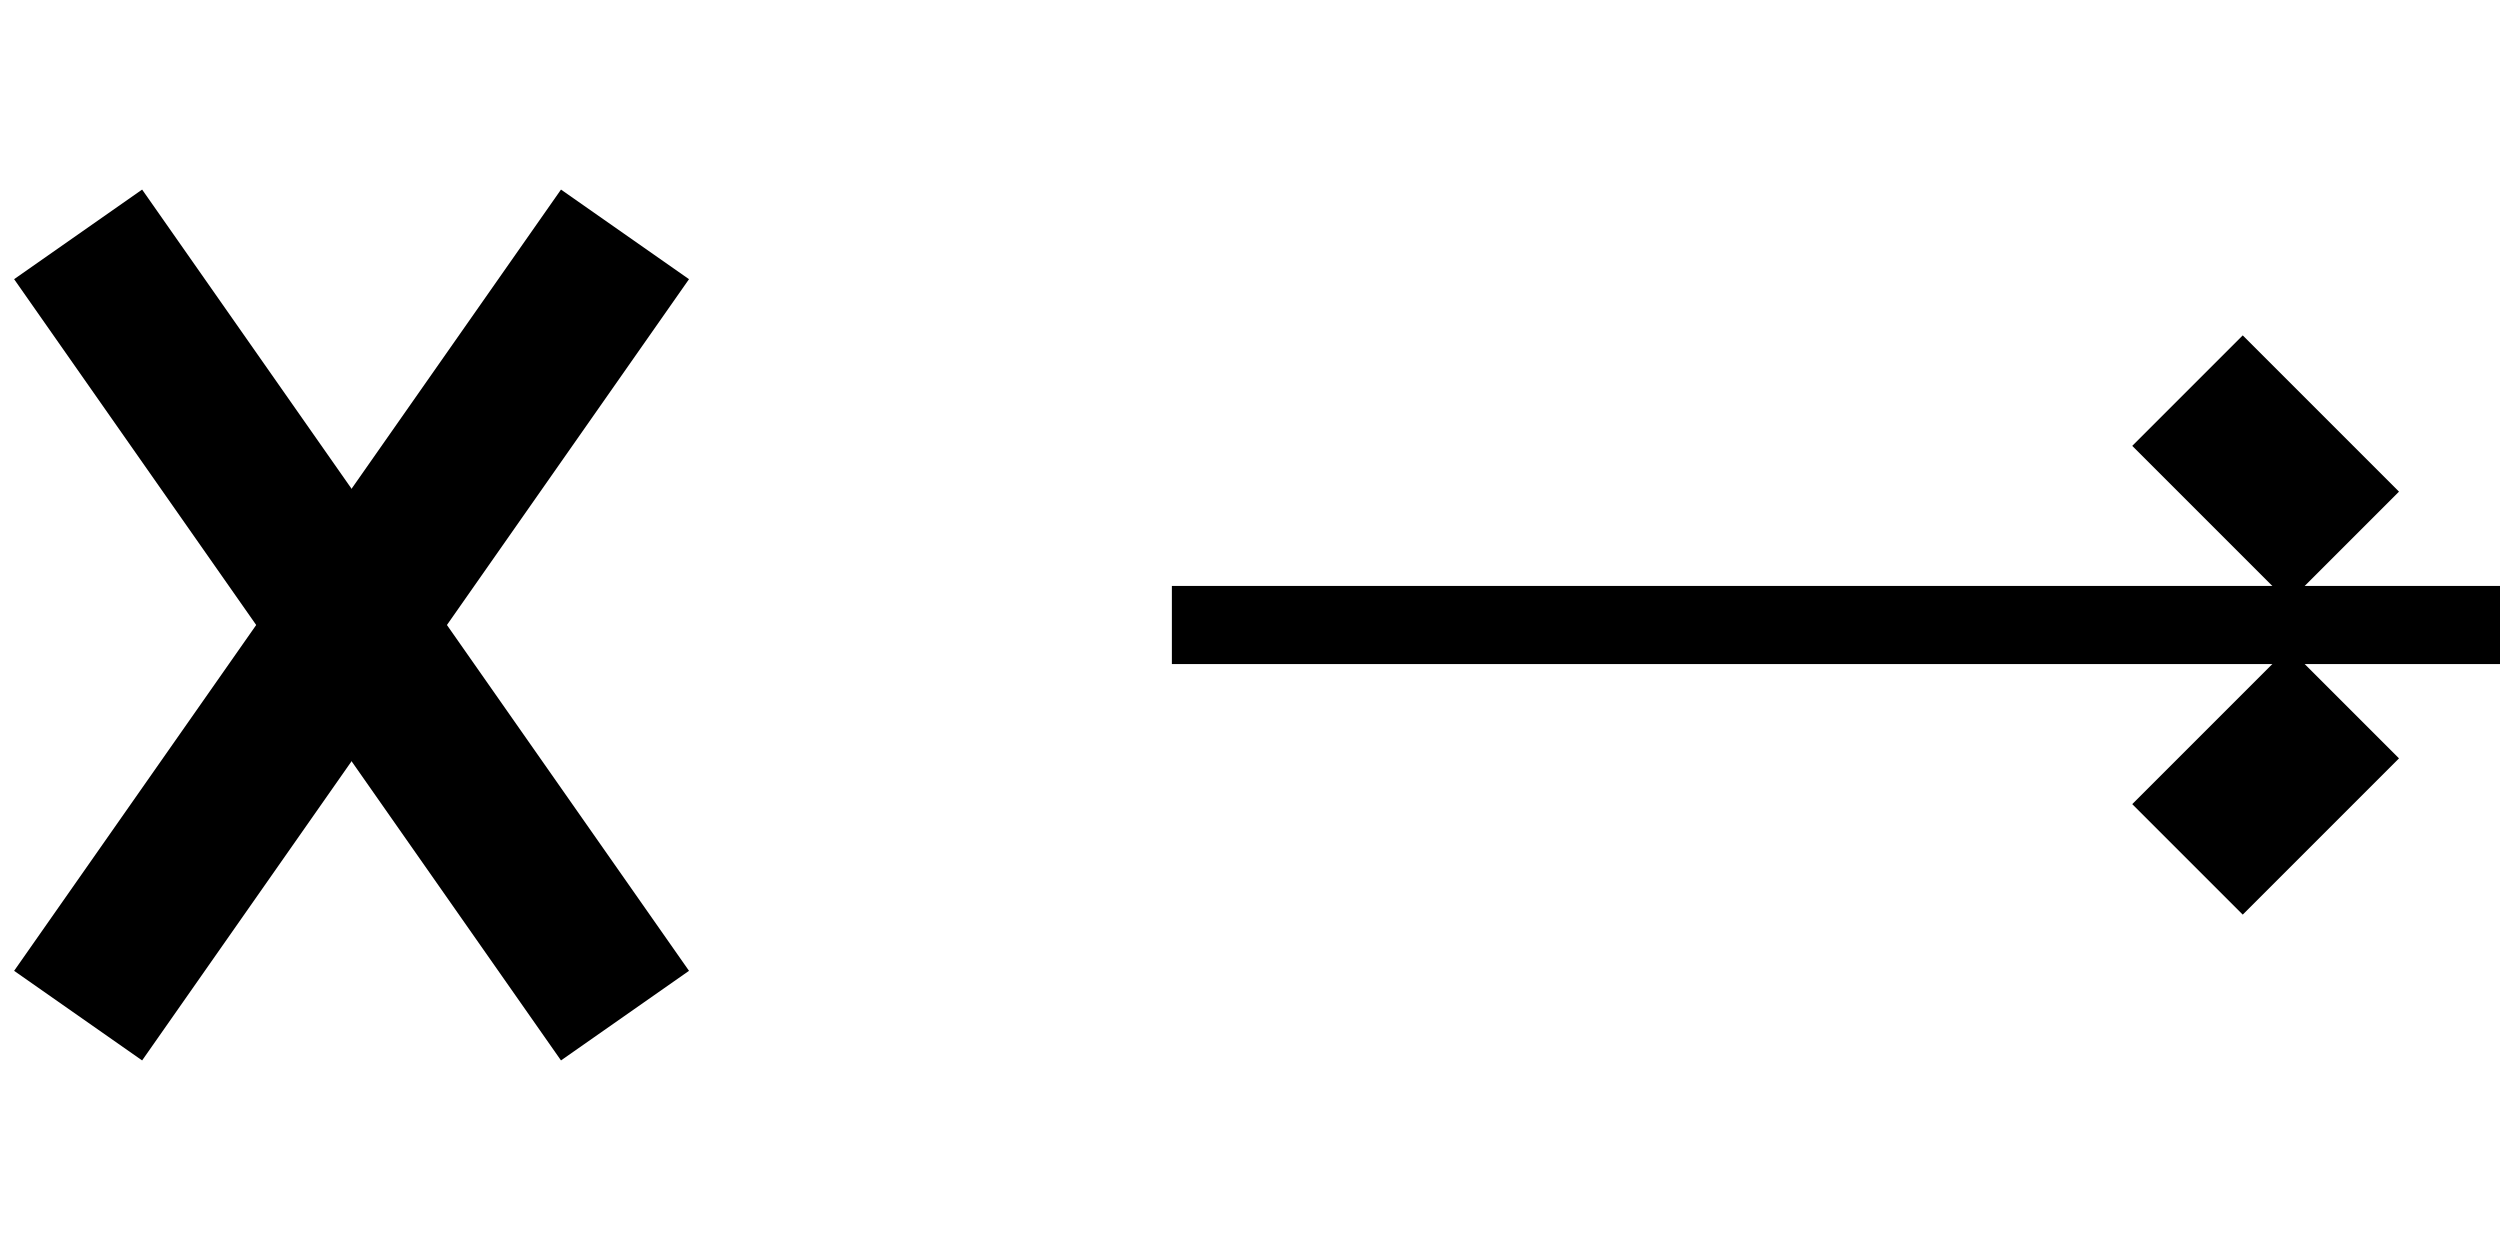 <?xml version="1.0" encoding="iso-8859-1"?>
<!DOCTYPE svg PUBLIC "-//W3C//DTD SVG 1.1//EN" "http://www.w3.org/Graphics/SVG/1.1/DTD/svg11.dtd">
<svg viewBox="0,0,32,16" style="padding: 0;margin: 0"
     width="32" height="16"
     xmlns="http://www.w3.org/2000/svg">
    <line x1="1" y1="3" x2="8" y2="13" style="stroke-width:2;stroke:black" />
    <line x1="1" y1="13" x2="8" y2="3" style="stroke-width:2;stroke:black" />

    <line x1="15" y1="8" x2="32" y2="8" style="stroke:black;stroke-width:1"/>
    <!-- <line x1="15" y1="7" x2="31" y2="7" style="stroke:black;stroke-width:1"/>
    <line x1="15" y1="9" x2="31" y2="9" style="stroke:black;stroke-width:1"/> -->

    <line x1="28" y1="5" x2="30" y2="7" style="stroke:black;stroke-width:2" />
    <line x1="28" y1="11" x2="30" y2="9" style="stroke:black;stroke-width:2" />
</svg>